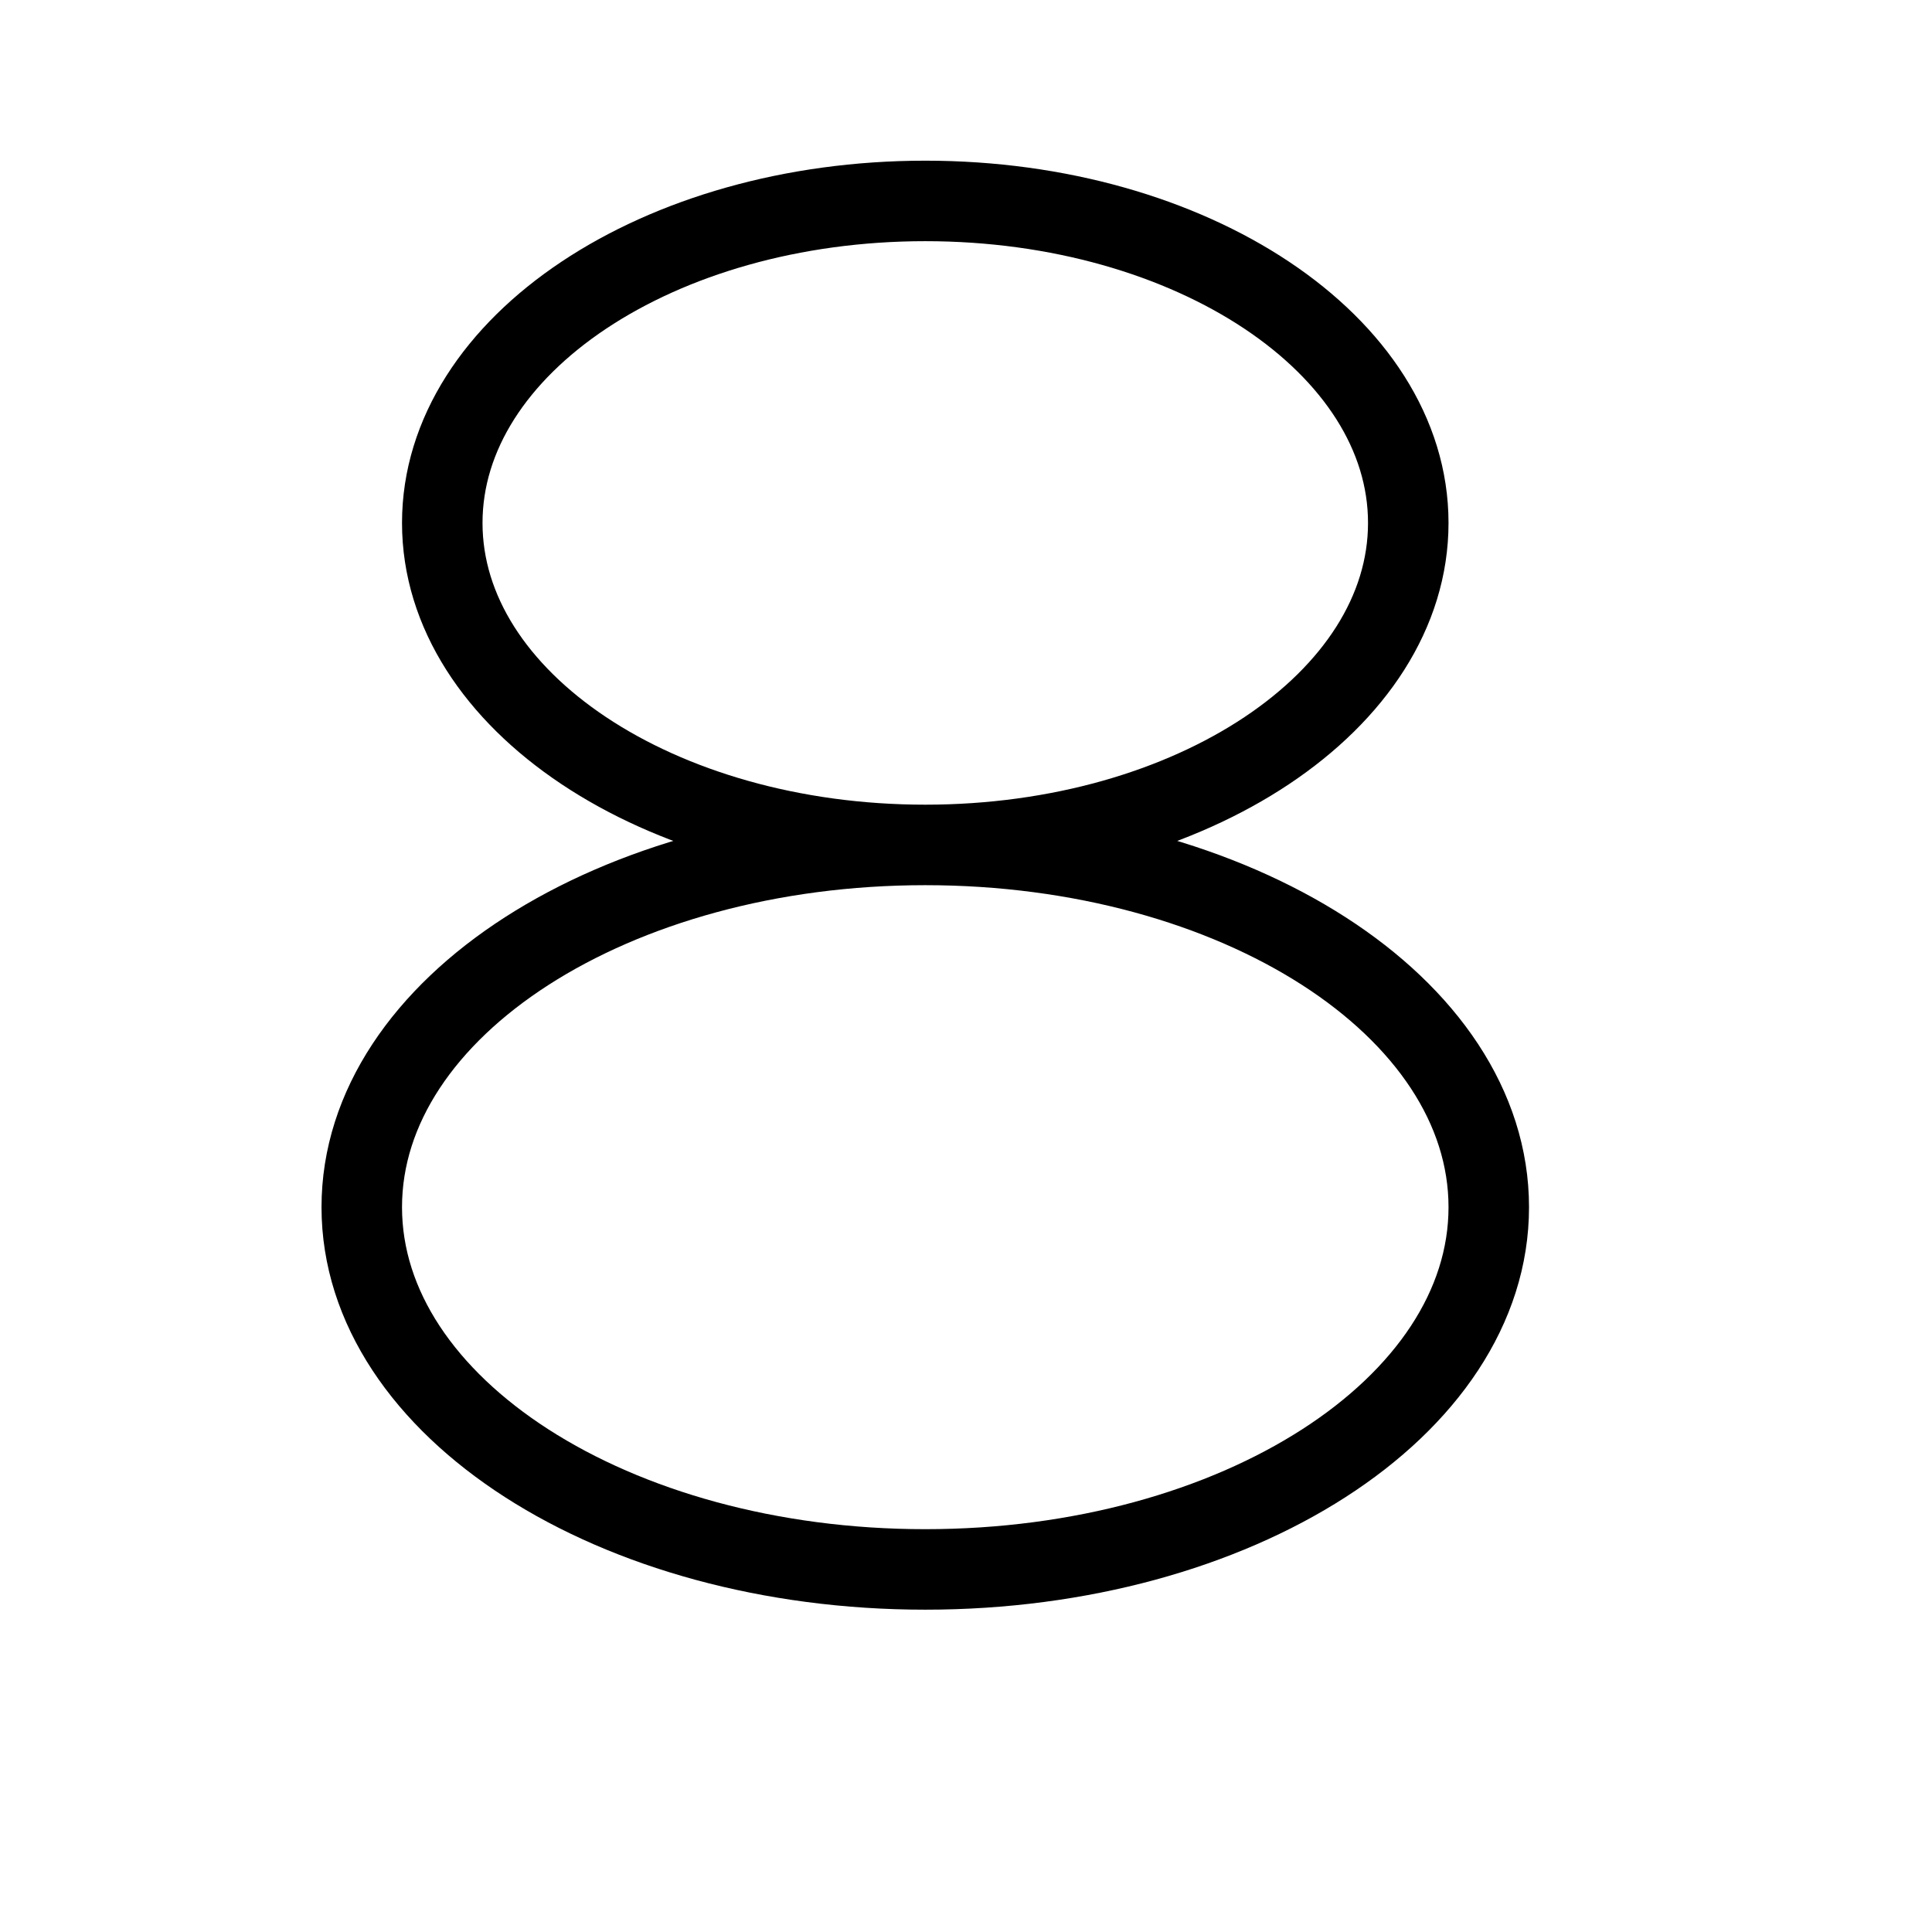 <svg height="24" viewBox="0 0 24 24" width="24" xmlns="http://www.w3.org/2000/svg"><path d="m17.494 6.496c0 2.209-2.687 4-6 4s-6-1.791-6-4 2.687-4 6-4 6 1.791 6 4zm-13 8.5c0 2.485 3.134 4.5 7 4.5s7-2.015 7-4.5-3.134-4.5-7-4.5-7 2.015-7 4.5z" fill="none" stroke="#000" stroke-linecap="round" stroke-linejoin="round"/></svg>